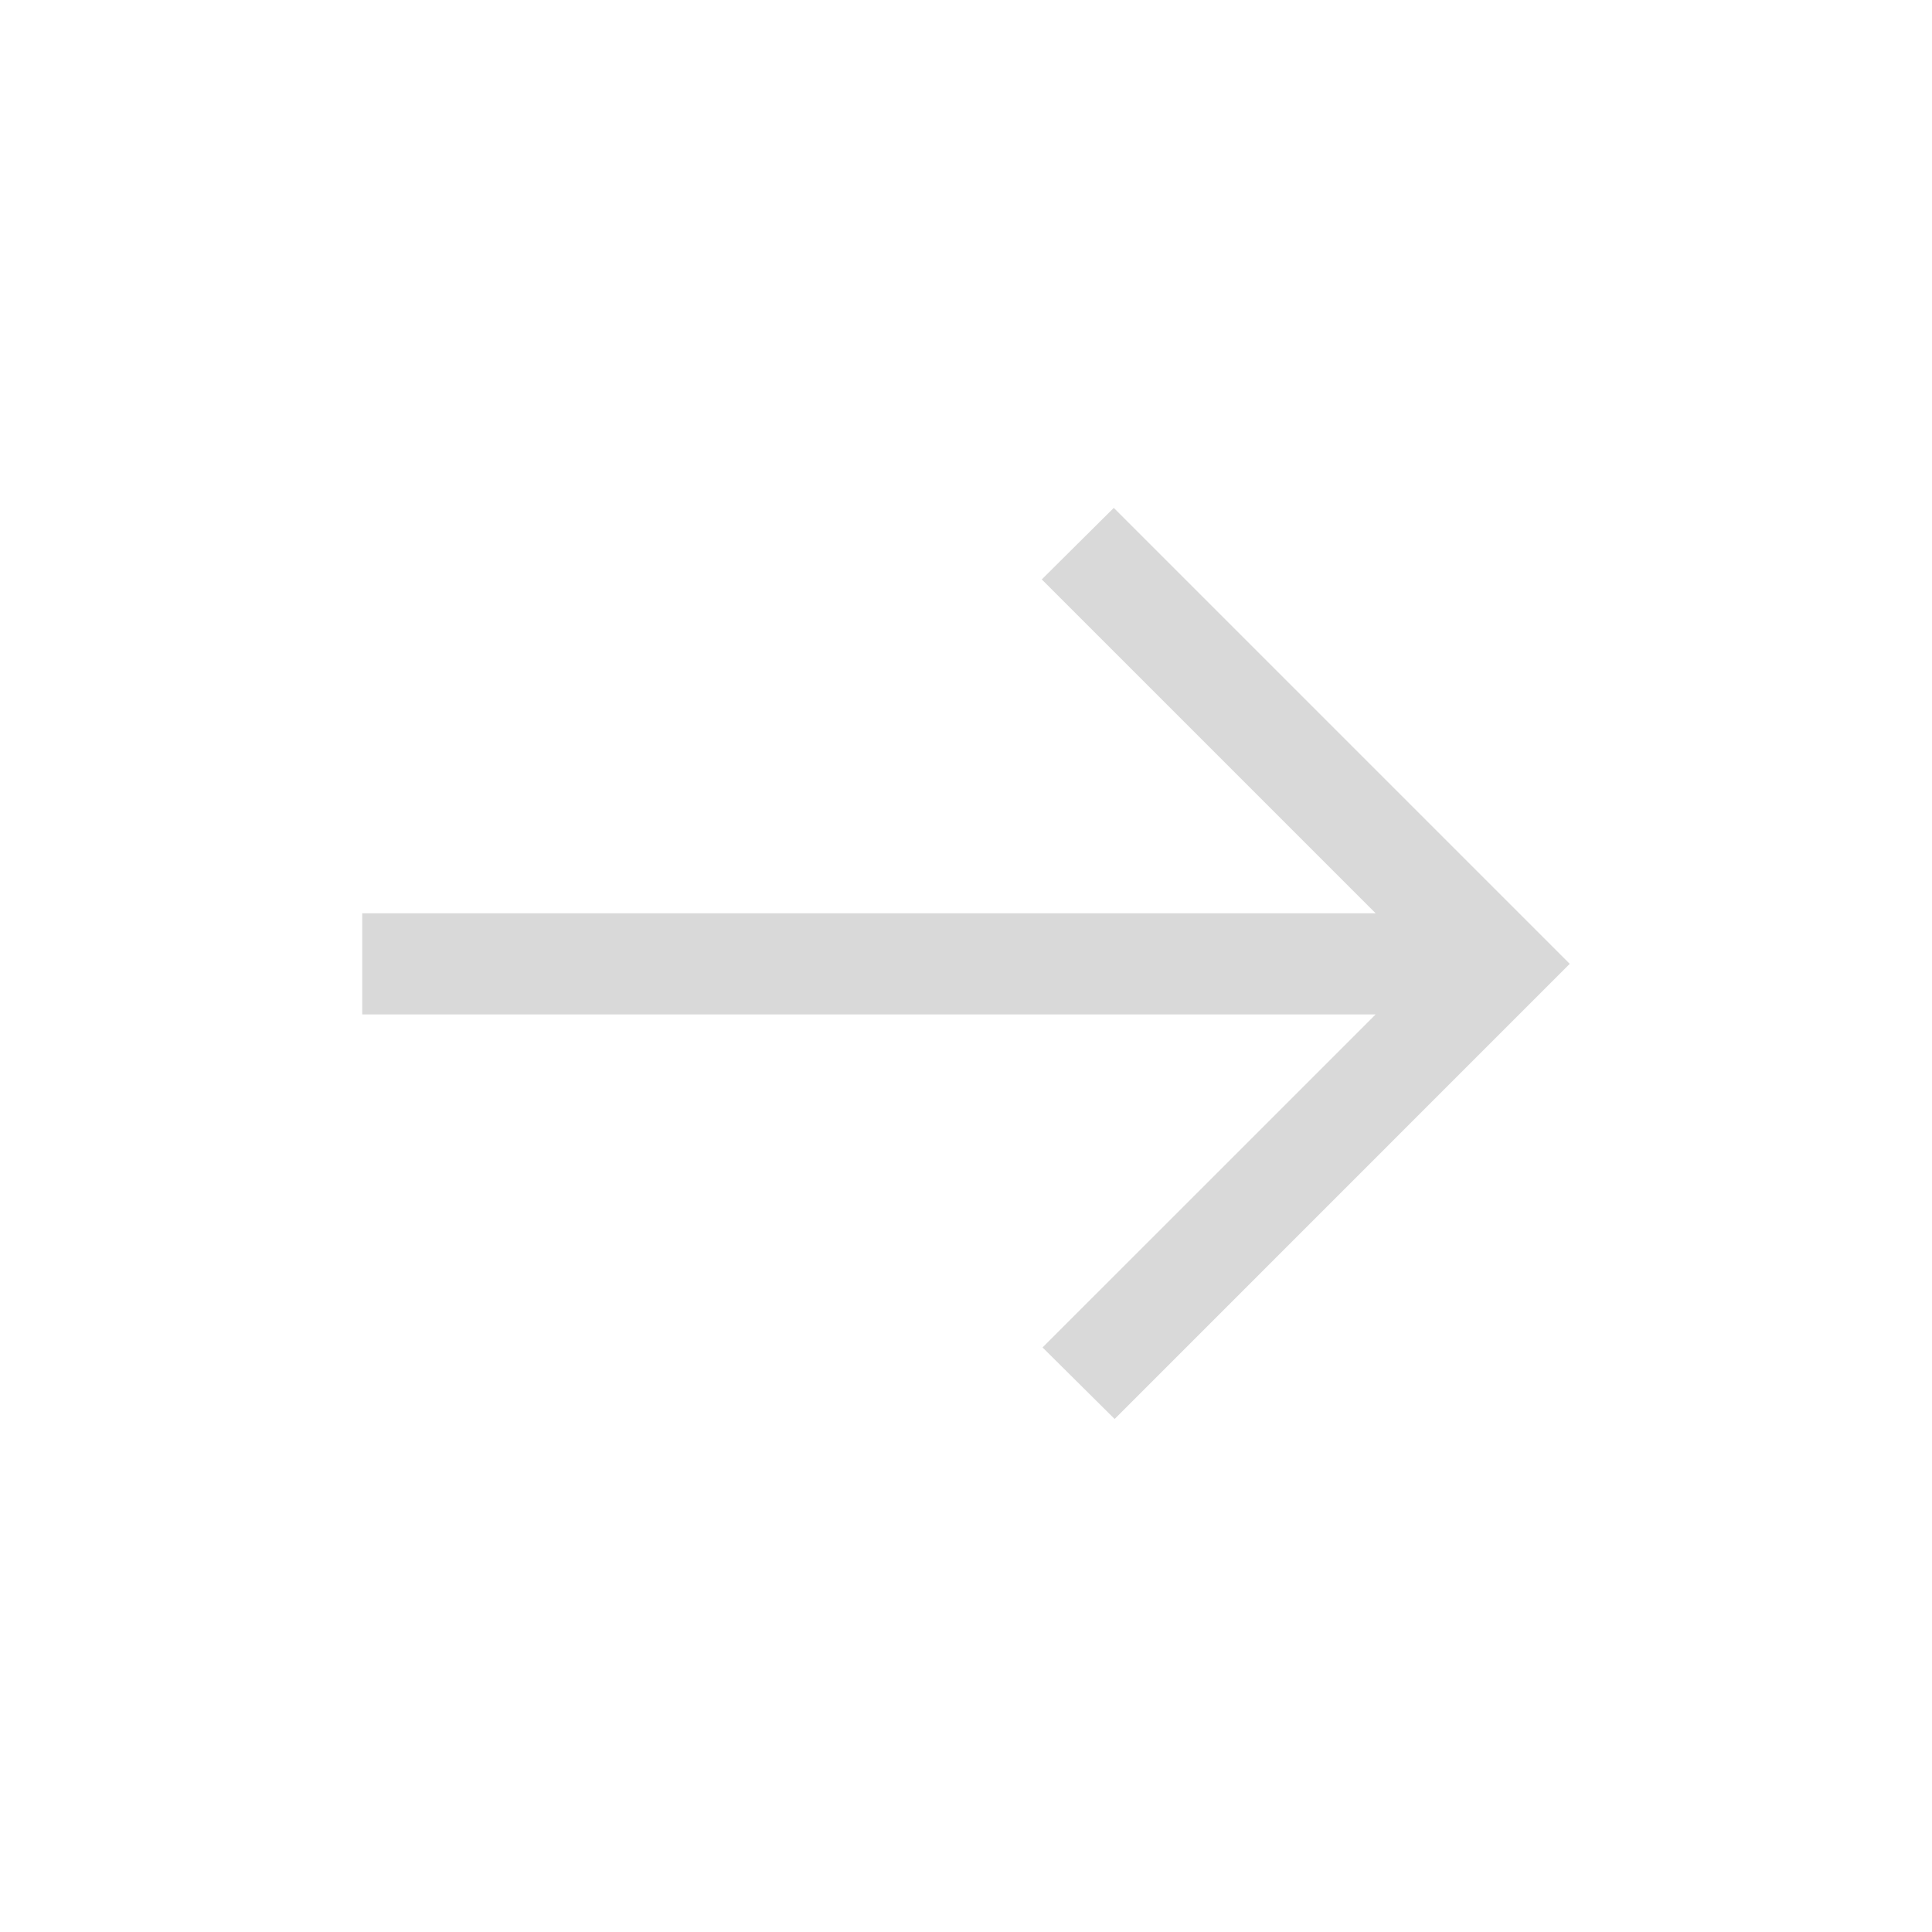 <svg width="32" height="32" viewBox="0 0 32 32" fill="none" xmlns="http://www.w3.org/2000/svg">
<g id="arrow_right_alt">
<mask id="mask0_372_18626" style="mask-type:alpha" maskUnits="userSpaceOnUse" x="0" y="0" width="32" height="32">
<rect id="Bounding box" width="32" height="32" fill="#D9D9D9"/>
</mask>
<g mask="url(#mask0_372_18626)">
<path id="arrow_right_alt_2" d="M18.462 23.503L17.268 22.318L22.785 16.802H6V15.127H22.785L17.255 9.597L18.448 8.412L26 15.964L18.462 23.503Z" fill="#D9D9D9"/>
</g>
</g>
</svg>
